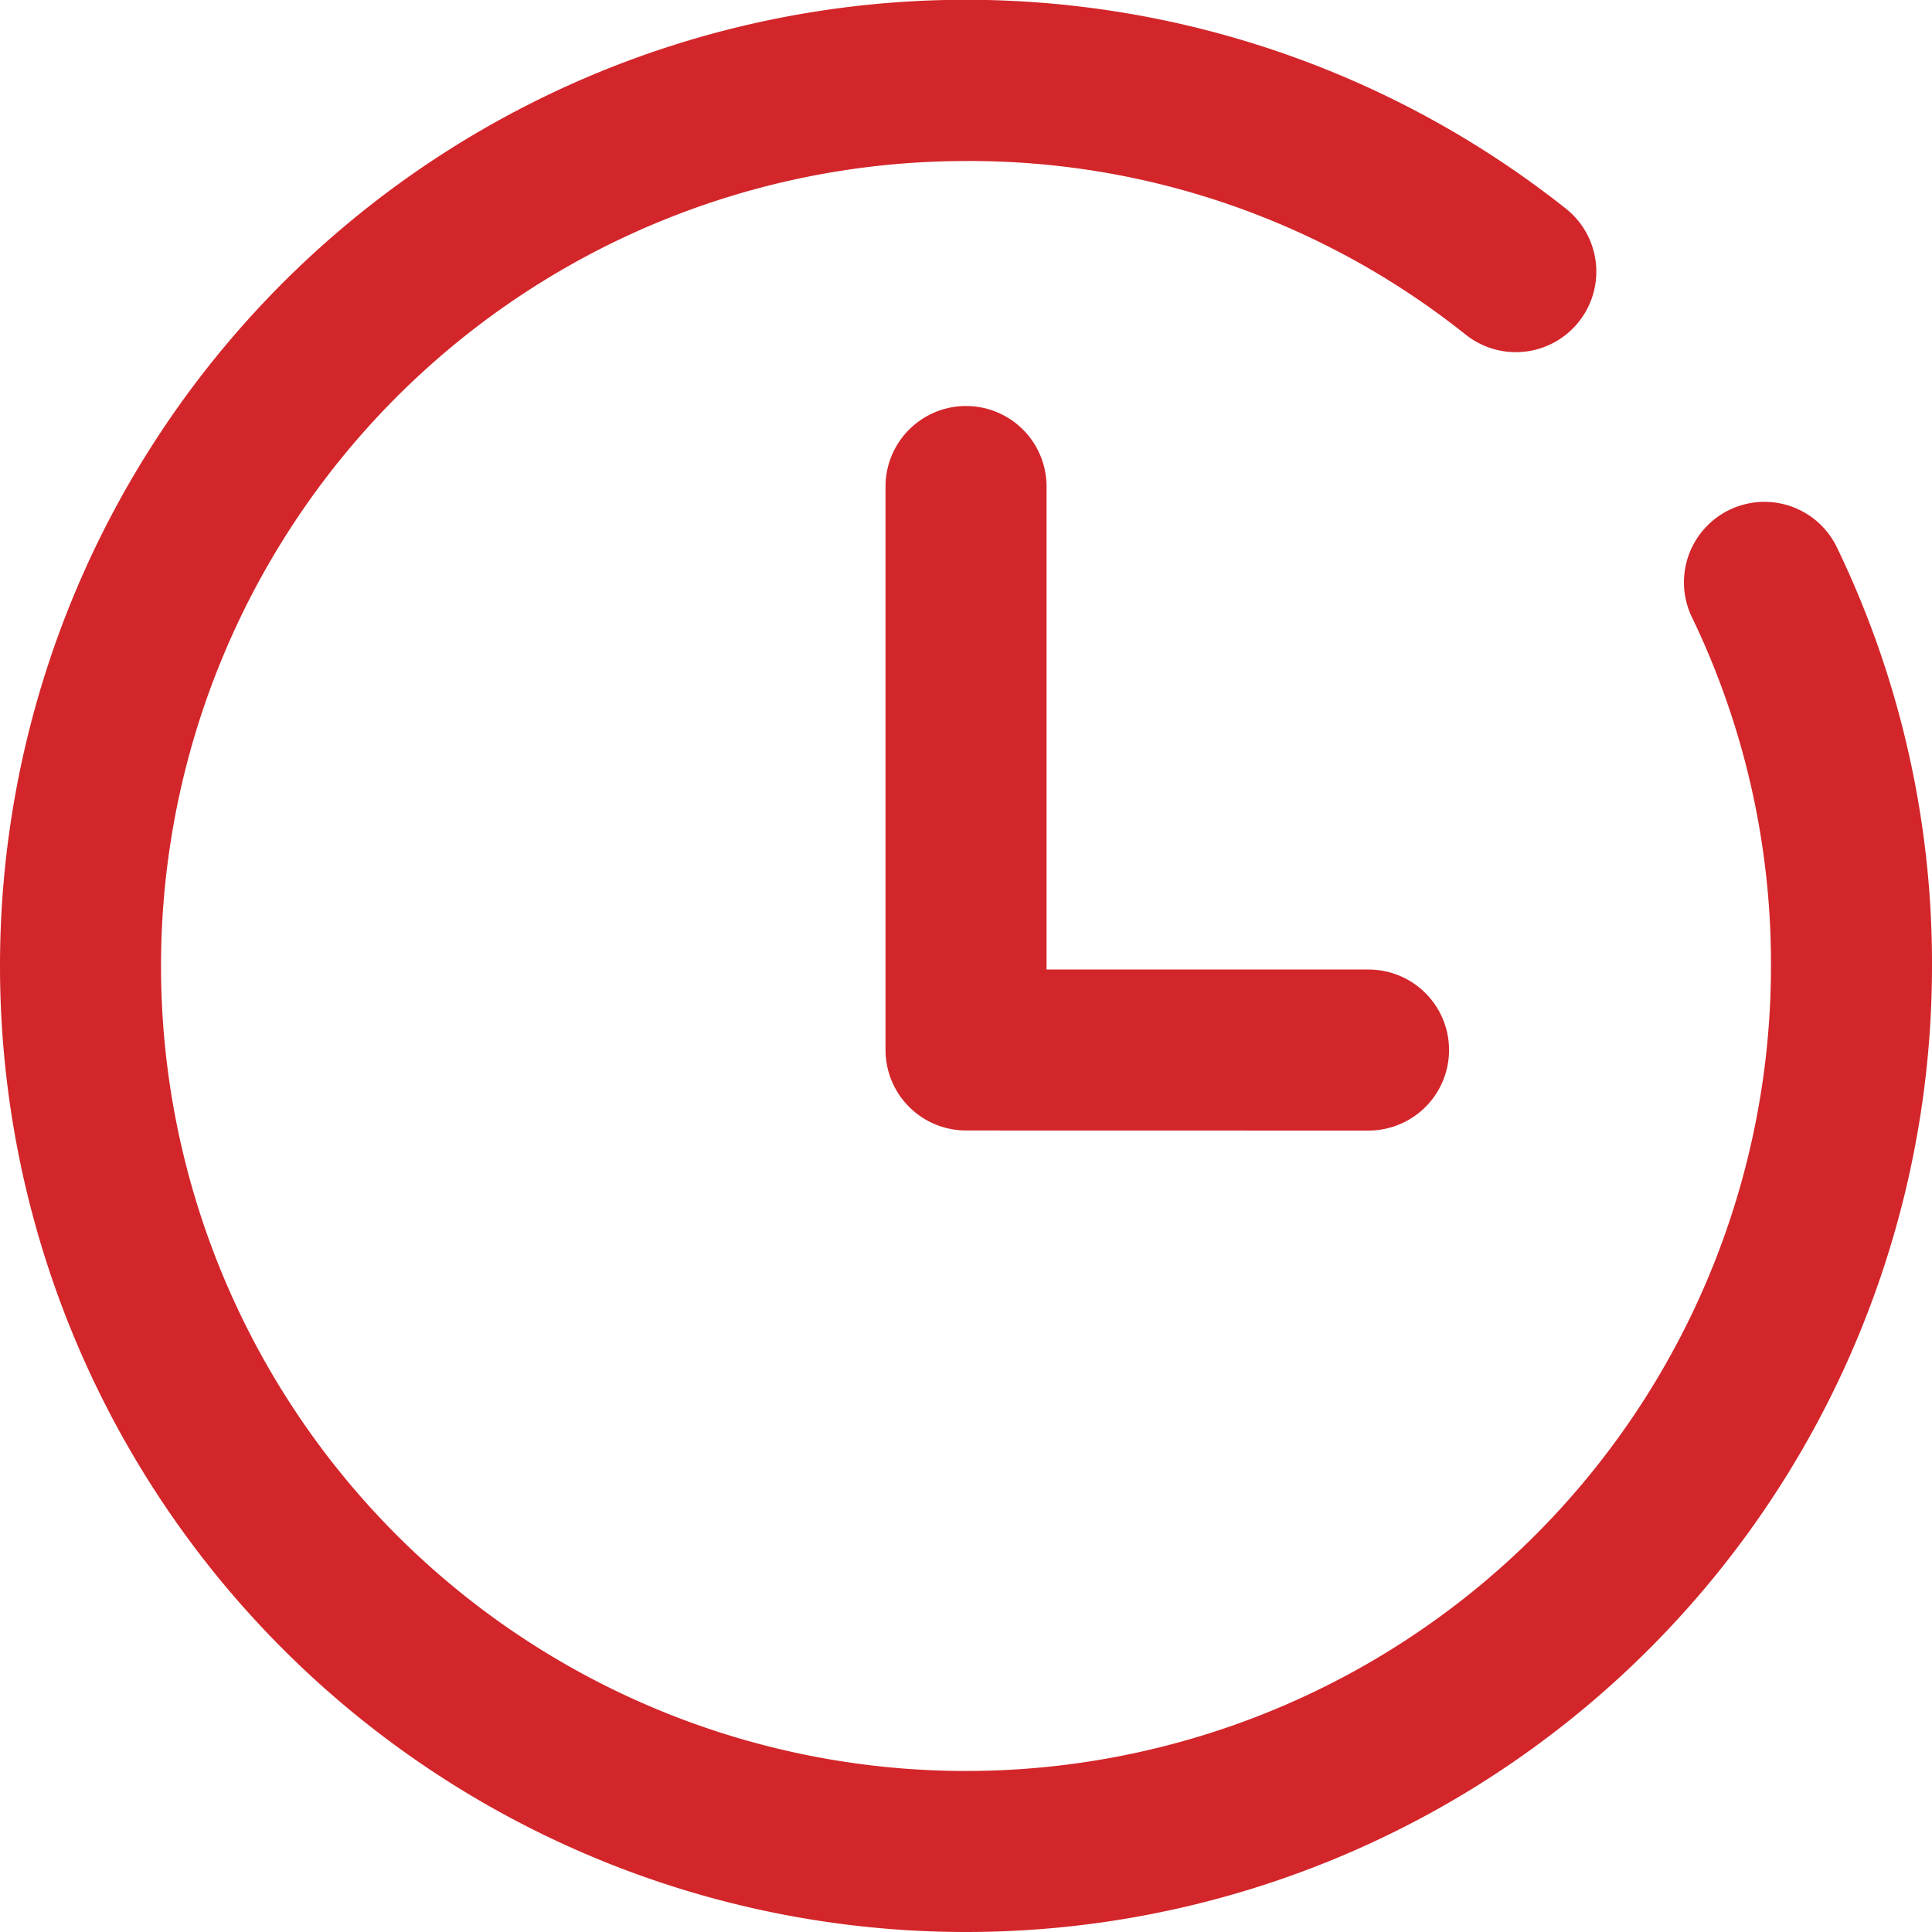 <svg xmlns="http://www.w3.org/2000/svg" width="23" height="23" viewBox="0 0 23 23"><defs><style>.a{fill:#d3262a;}</style></defs><g transform="translate(0 -0.001)"><path class="a" d="M0,11.5A11.5,11.5,0,0,1,18.642,2.484a.958.958,0,1,1-1.193,1.5A9.467,9.467,0,0,0,11.5,1.917,9.583,9.583,0,1,0,21.083,11.5a9.493,9.493,0,0,0-.949-4.169A.958.958,0,0,1,21.86,6.5a11.389,11.389,0,0,1,1.14,5,11.5,11.5,0,0,1-23,0Zm11.5,1.958a.959.959,0,0,1-.958-.958V5.792a.958.958,0,1,1,1.917,0v5.75h3.833a.958.958,0,1,1,0,1.917Z" transform="translate(0 0.001)"/></g></svg>